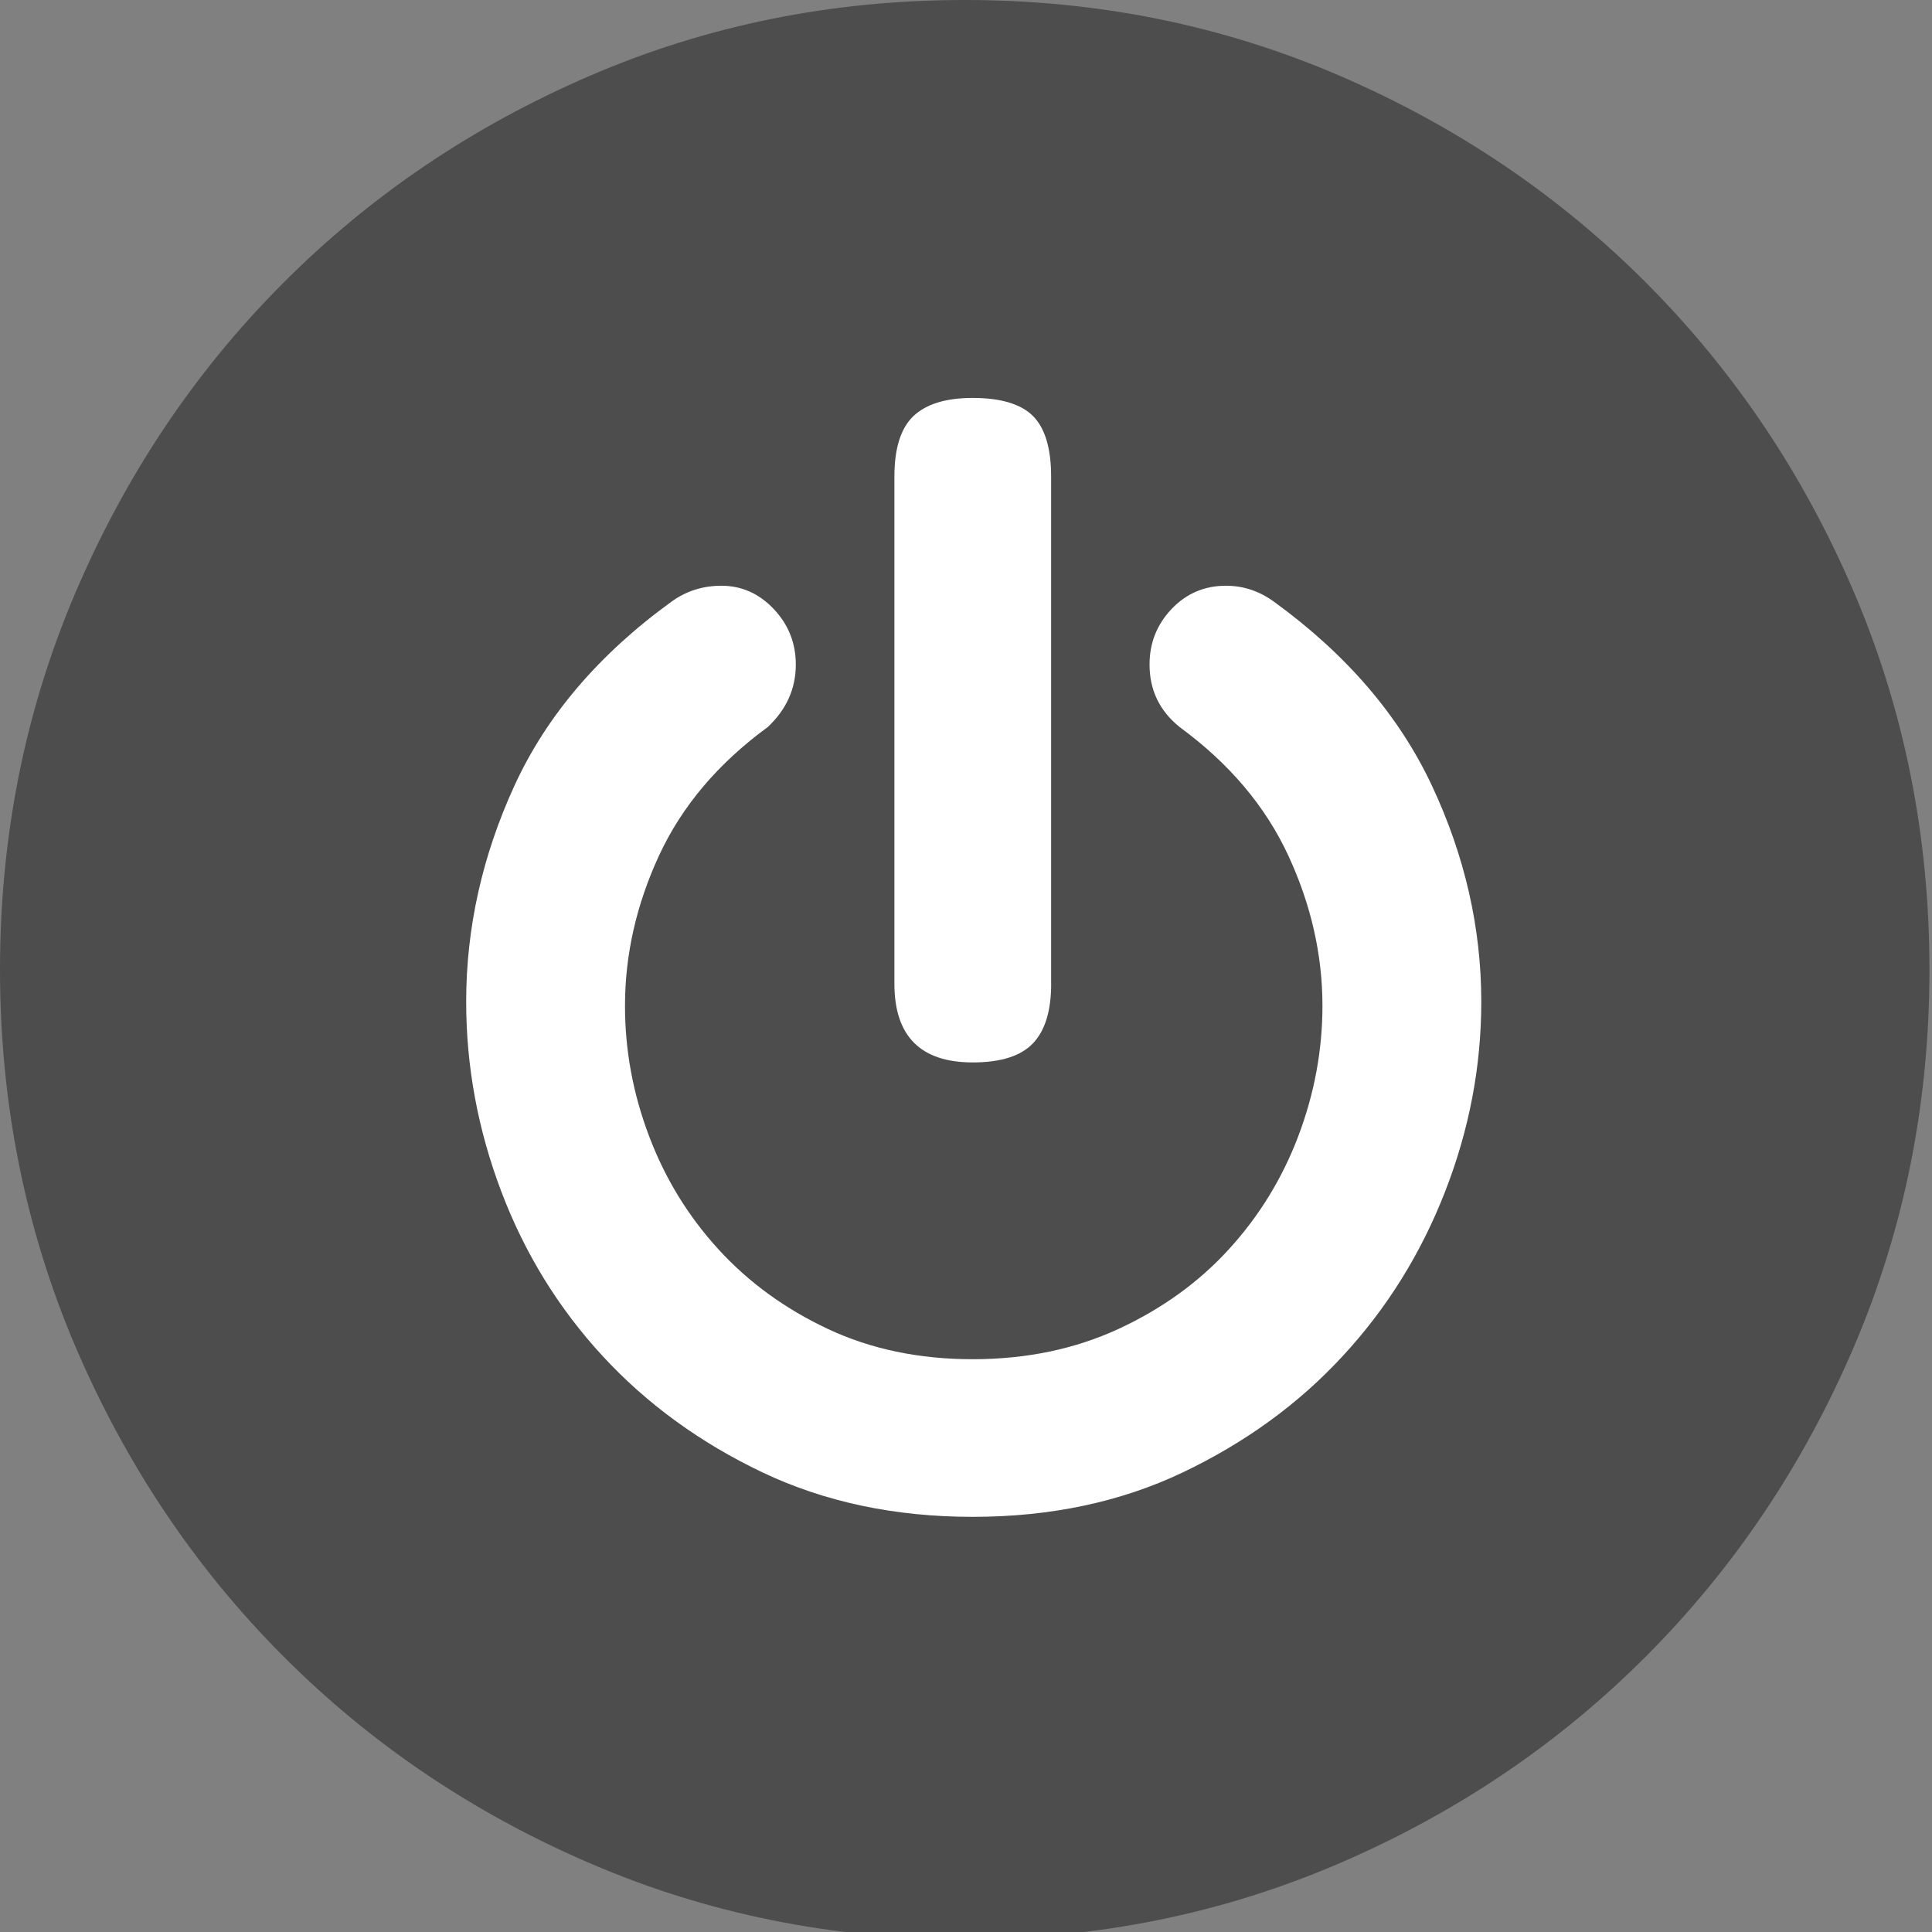 <?xml version="1.0" encoding="UTF-8" standalone="no"?>
<!-- Generator: Adobe Illustrator 16.0.0, SVG Export Plug-In . SVG Version: 6.00 Build 0)  -->

<svg
   version="1.1"
   id="Layer_1"
   x="0px"
   y="0px"
   width="34px"
   height="34px"
   viewBox="0 0 34 34"
   enable-background="new 0 0 34 34"
   xml:space="preserve"
   sodipodi:docname="switch2.svg"
   inkscape:version="1.4 (e7c3feb100, 2024-10-09)"
   xmlns:inkscape="http://www.inkscape.org/namespaces/inkscape"
   xmlns:sodipodi="http://sodipodi.sourceforge.net/DTD/sodipodi-0.dtd"
   xmlns="http://www.w3.org/2000/svg"
   xmlns:svg="http://www.w3.org/2000/svg"><rect x="0" y="0" width="34" height="34" fill="#808080" stroke="none"/><defs
   id="defs4" /><sodipodi:namedview
   id="namedview4"
   pagecolor="#ffffff"
   bordercolor="#000000"
   borderopacity="0.25"
   inkscape:showpageshadow="2"
   inkscape:pageopacity="0.0"
   inkscape:pagecheckerboard="0"
   inkscape:deskcolor="#d1d1d1"
   inkscape:zoom="5.6147347"
   inkscape:cx="77.385669"
   inkscape:cy="-21.194234"
   inkscape:window-width="1600"
   inkscape:window-height="824"
   inkscape:window-x="0"
   inkscape:window-y="0"
   inkscape:window-maximized="1"
   inkscape:current-layer="Layer_1" />
<path
   fill="#454950"
   d="M33.955,17.062c0,2.346-0.441,4.556-1.325,6.63c-0.886,2.072-2.101,3.887-3.644,5.438  c-1.545,1.552-3.349,2.772-5.413,3.66c-2.063,0.889-4.261,1.334-6.596,1.334c-2.334,0-4.534-0.445-6.596-1.334  c-2.064-0.888-3.869-2.108-5.413-3.66s-2.757-3.366-3.643-5.438C0.442,21.617,0,19.407,0,17.062c0-2.346,0.442-4.555,1.326-6.629  c0.885-2.074,2.098-3.886,3.643-5.438c1.544-1.552,3.349-2.772,5.413-3.662C12.444,0.444,14.643,0,16.978,0  c2.335,0,4.533,0.444,6.596,1.332c2.064,0.89,3.868,2.11,5.413,3.662c1.543,1.552,2.758,3.364,3.644,5.438  C33.514,12.507,33.955,14.715,33.955,17.062z"
   id="path1"
   style="fill:#4d4d4d;fill-opacity:1" />
<path
   fill="#454950"
   d="M31.479,17.062c0-2.014-0.383-3.904-1.15-5.67c-0.766-1.765-1.803-3.305-3.111-4.621  c-1.31-1.315-2.843-2.357-4.599-3.127c-1.757-0.771-3.638-1.156-5.642-1.156c-2.005,0-3.886,0.385-5.642,1.156  c-1.757,0.77-3.289,1.812-4.598,3.127c-1.309,1.316-2.346,2.856-3.112,4.621c-0.767,1.766-1.15,3.656-1.15,5.67  c0,2.015,0.383,3.905,1.15,5.67c0.766,1.766,1.803,3.306,3.112,4.621c1.31,1.314,2.841,2.357,4.598,3.128  c1.756,0.77,3.637,1.154,5.642,1.154c2.004,0,3.885-0.385,5.642-1.154c1.756-0.771,3.289-1.813,4.599-3.128  c1.309-1.315,2.346-2.855,3.111-4.621C31.097,20.967,31.479,19.076,31.479,17.062z"
   id="path2"
   style="fill:#4d4d4d;fill-opacity:1" />
<path
   fill="#202225"
   d="M26.068,17.63c0,1.138-0.212,2.252-0.637,3.341c-0.425,1.091-1.026,2.057-1.805,2.897  c-0.777,0.842-1.716,1.522-2.813,2.045c-1.095,0.521-2.328,0.781-3.696,0.781c-1.367,0-2.6-0.261-3.696-0.781  c-1.097-0.522-2.034-1.203-2.812-2.045c-0.777-0.841-1.373-1.807-1.786-2.897c-0.413-1.089-0.619-2.203-0.619-3.341  c0-1.303,0.284-2.57,0.849-3.803c0.566-1.232,1.485-2.311,2.759-3.235c0.259-0.189,0.554-0.284,0.884-0.284  c0.354,0,0.661,0.136,0.919,0.408c0.259,0.273,0.39,0.599,0.39,0.978c0,0.427-0.166,0.794-0.495,1.102  c-0.874,0.639-1.51,1.393-1.911,2.258c-0.4,0.865-0.6,1.747-0.6,2.647c0,0.783,0.141,1.547,0.424,2.293  c0.282,0.747,0.689,1.41,1.219,1.99c0.531,0.582,1.173,1.049,1.929,1.404c0.754,0.354,1.603,0.532,2.546,0.532  s1.797-0.178,2.565-0.532c0.766-0.355,1.415-0.822,1.945-1.404c0.53-0.58,0.938-1.243,1.221-1.99  c0.282-0.746,0.425-1.511,0.425-2.293c0-0.9-0.201-1.782-0.602-2.647c-0.401-0.865-1.038-1.619-1.91-2.258  c-0.354-0.285-0.531-0.651-0.531-1.102c0-0.379,0.13-0.705,0.389-0.978c0.259-0.272,0.579-0.408,0.956-0.408  c0.307,0,0.589,0.094,0.849,0.284c1.272,0.924,2.198,2.003,2.776,3.235C25.778,15.06,26.068,16.327,26.068,17.63z"
   id="path3"
   style="fill:#ffffff" />
<path
   fill="#202225"
   d="M18.499,17.31c0,0.475-0.106,0.825-0.318,1.048c-0.213,0.226-0.567,0.339-1.062,0.339  c-0.92,0-1.379-0.463-1.379-1.387V8.389c0-0.498,0.111-0.853,0.335-1.067c0.225-0.212,0.571-0.319,1.043-0.319  c0.495,0,0.849,0.107,1.062,0.319c0.212,0.214,0.318,0.57,0.318,1.067V17.31z"
   id="path4"
   style="fill:#ffffff" />
</svg>
